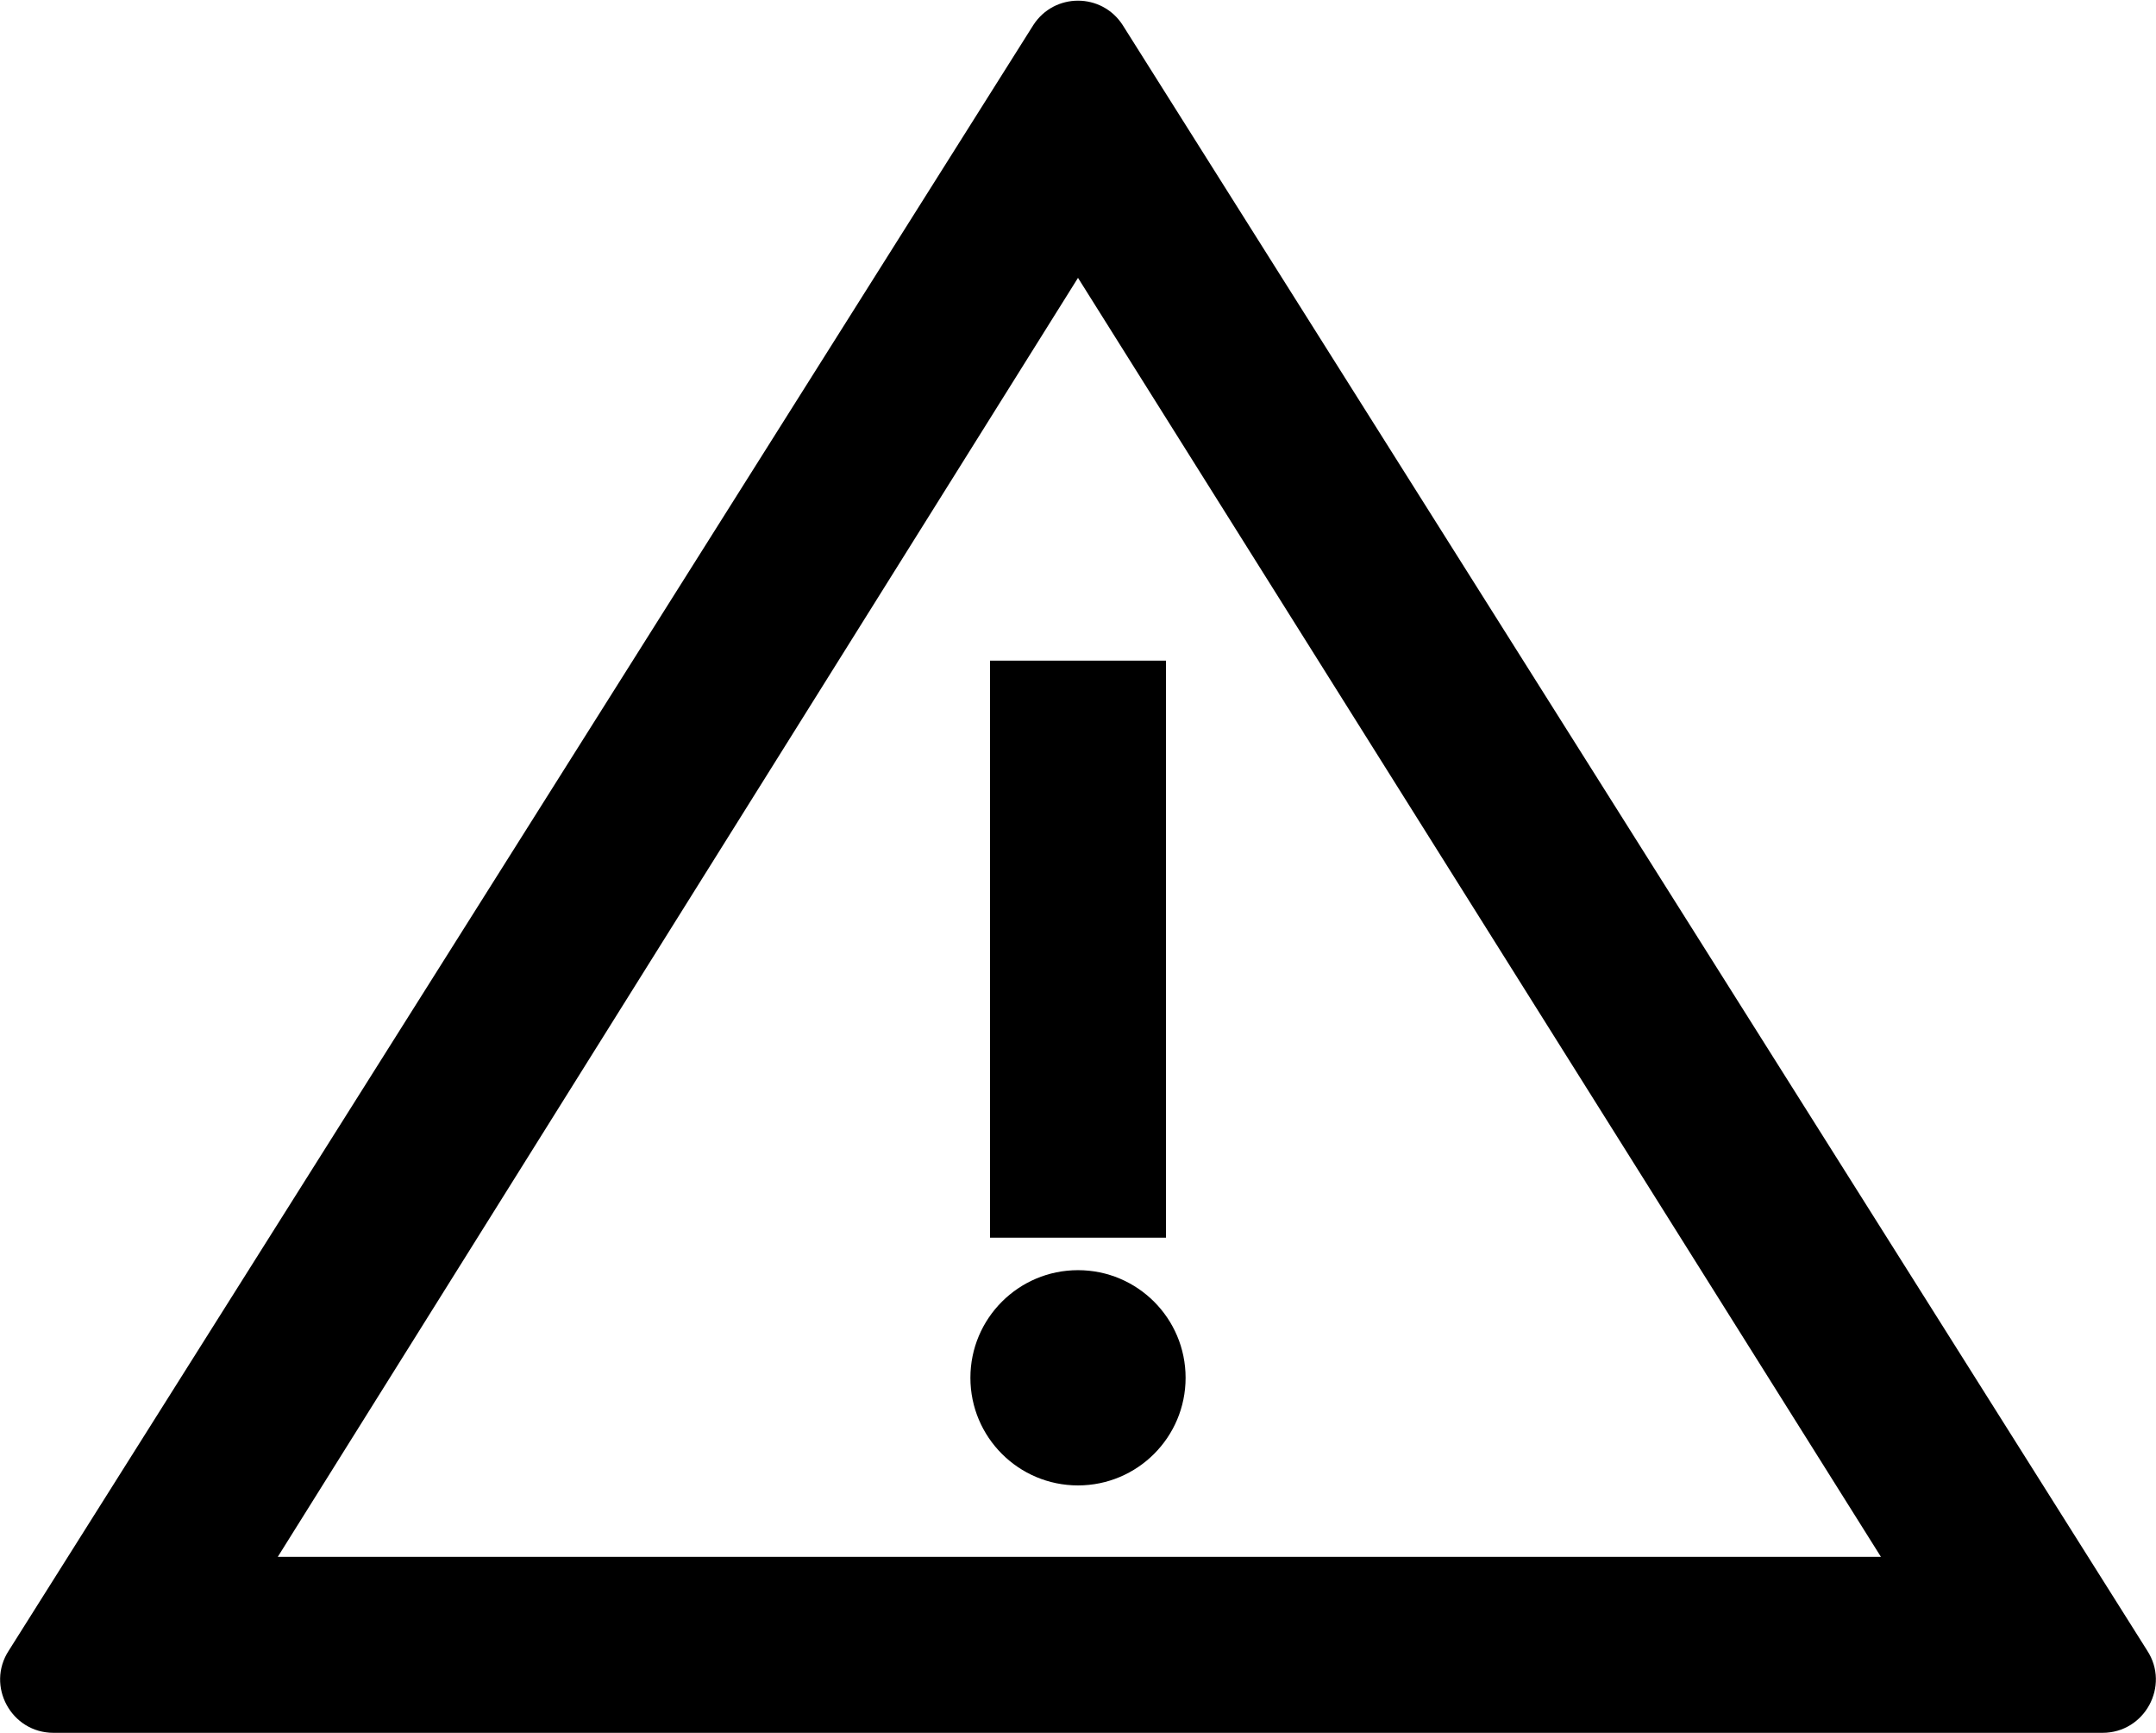 <?xml version="1.0" encoding="utf-8"?>
<!-- Generator: Adobe Illustrator 21.1.0, SVG Export Plug-In . SVG Version: 6.00 Build 0)  -->
<svg version="1.1" id="Layer_6" xmlns="http://www.w3.org/2000/svg" xmlns:xlink="http://www.w3.org/1999/xlink" x="0px" y="0px"
	 viewBox="0 0 637.2 512" style="enable-background:new 0 0 637.2 512;" xml:space="preserve">
<g id="_x35_2">
	<path d="M305.4,7.4L2.6,487.7C-4.2,498.1,3.3,512,15.8,512l605.6,0c12.5,0,20-13.9,13.2-24.3L331.8,7.4
		C325.6-2.2,311.6-2.2,305.4,7.4z M318.6,82.1L555.9,460H82.1L318.6,82.1z"/>
	<rect x="292.6" y="195.2" width="52" height="170.5"/>
	<circle cx="318.6" cy="407.1" r="31.8"/>
</g>
</svg>
